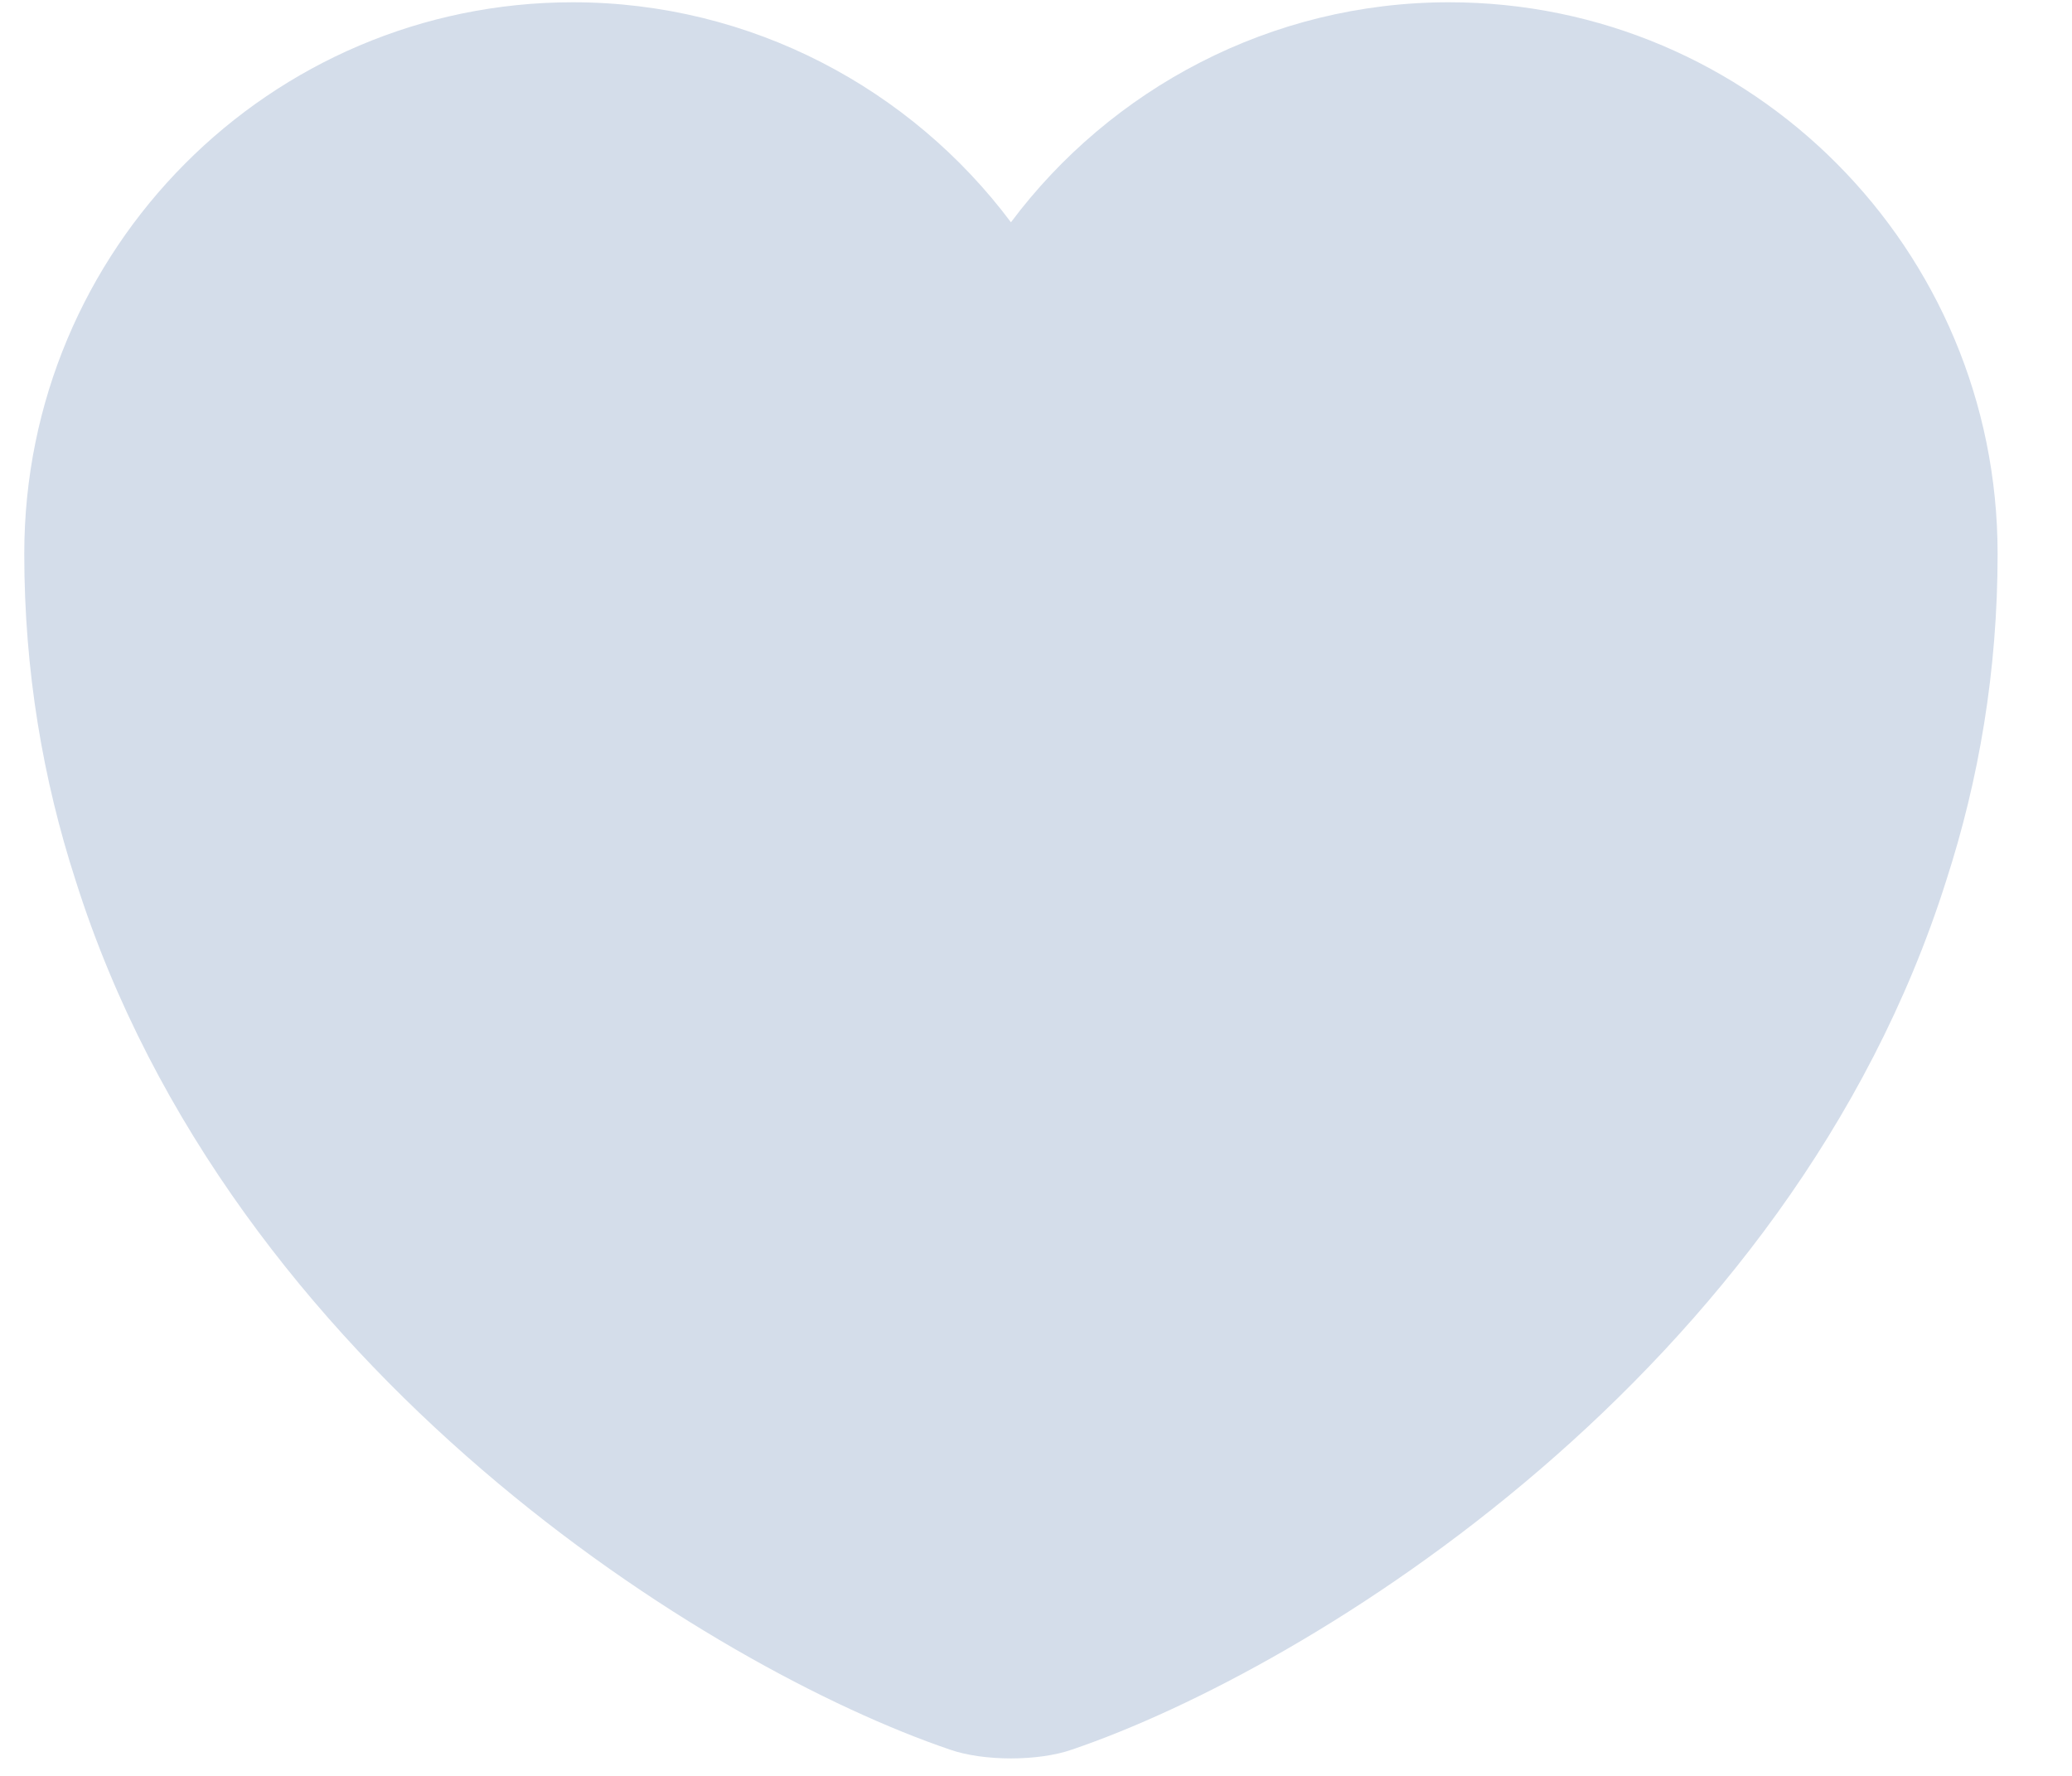 <svg width="21" height="18" viewBox="0 0 21 18" fill="none" xmlns="http://www.w3.org/2000/svg">
<path d="M14.686 0.023C12.876 0.023 11.256 0.903 10.246 2.253C9.236 0.903 7.616 0.023 5.806 0.023C2.736 0.023 0.246 2.523 0.246 5.613C0.246 6.803 0.436 7.903 0.766 8.923C2.346 13.923 7.216 16.913 9.626 17.733C9.966 17.853 10.526 17.853 10.866 17.733C13.276 16.913 18.146 13.923 19.726 8.923C20.056 7.903 20.246 6.803 20.246 5.613C20.246 2.523 17.756 0.023 14.686 0.023Z" fill="#D4DDEA"/>
</svg>
